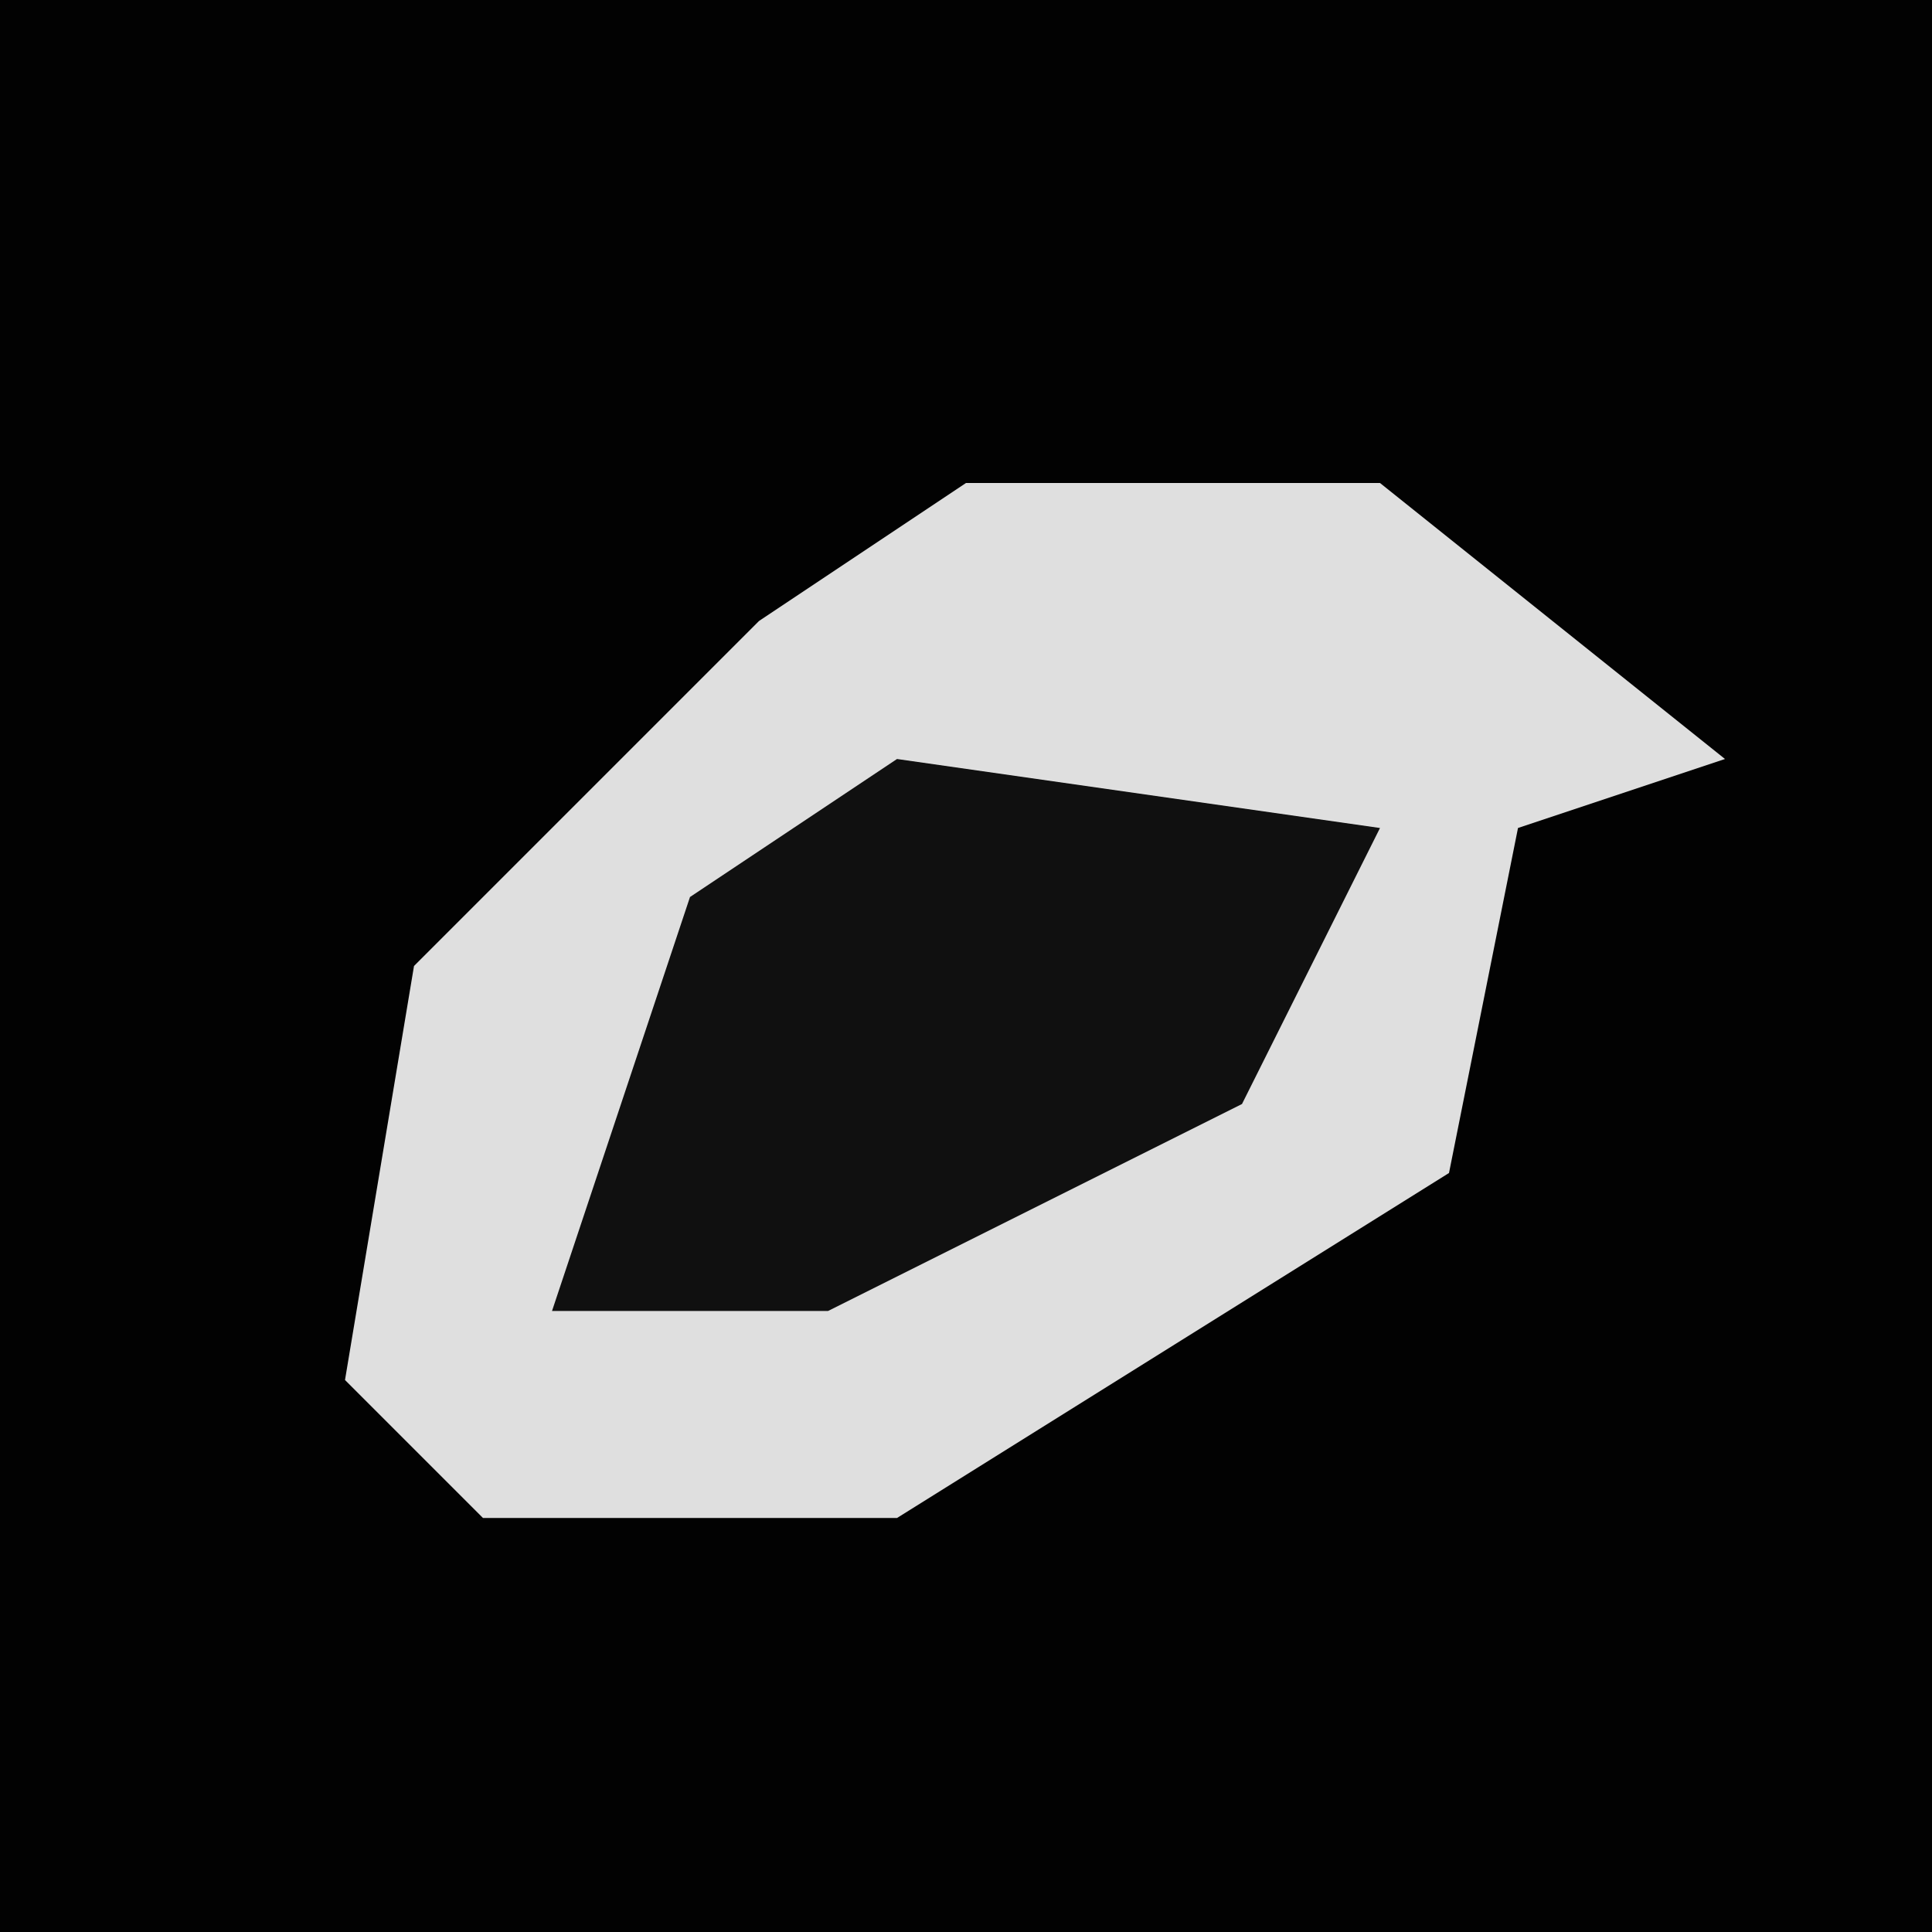<?xml version="1.0" encoding="UTF-8"?>
<svg version="1.1" xmlns="http://www.w3.org/2000/svg" width="28" height="28">
<path d="M0,0 L28,0 L28,28 L0,28 Z " fill="#020202" transform="translate(0,0)"/>
<path d="M0,0 L6,0 L11,4 L8,5 L7,10 L-1,15 L-7,15 L-9,13 L-8,7 L-3,2 Z " fill="#DFDFDF" transform="translate(14,7)"/>
<path d="M0,0 L7,1 L5,5 L-1,8 L-5,8 L-3,2 Z " fill="#101010" transform="translate(13,11)"/>
</svg>
